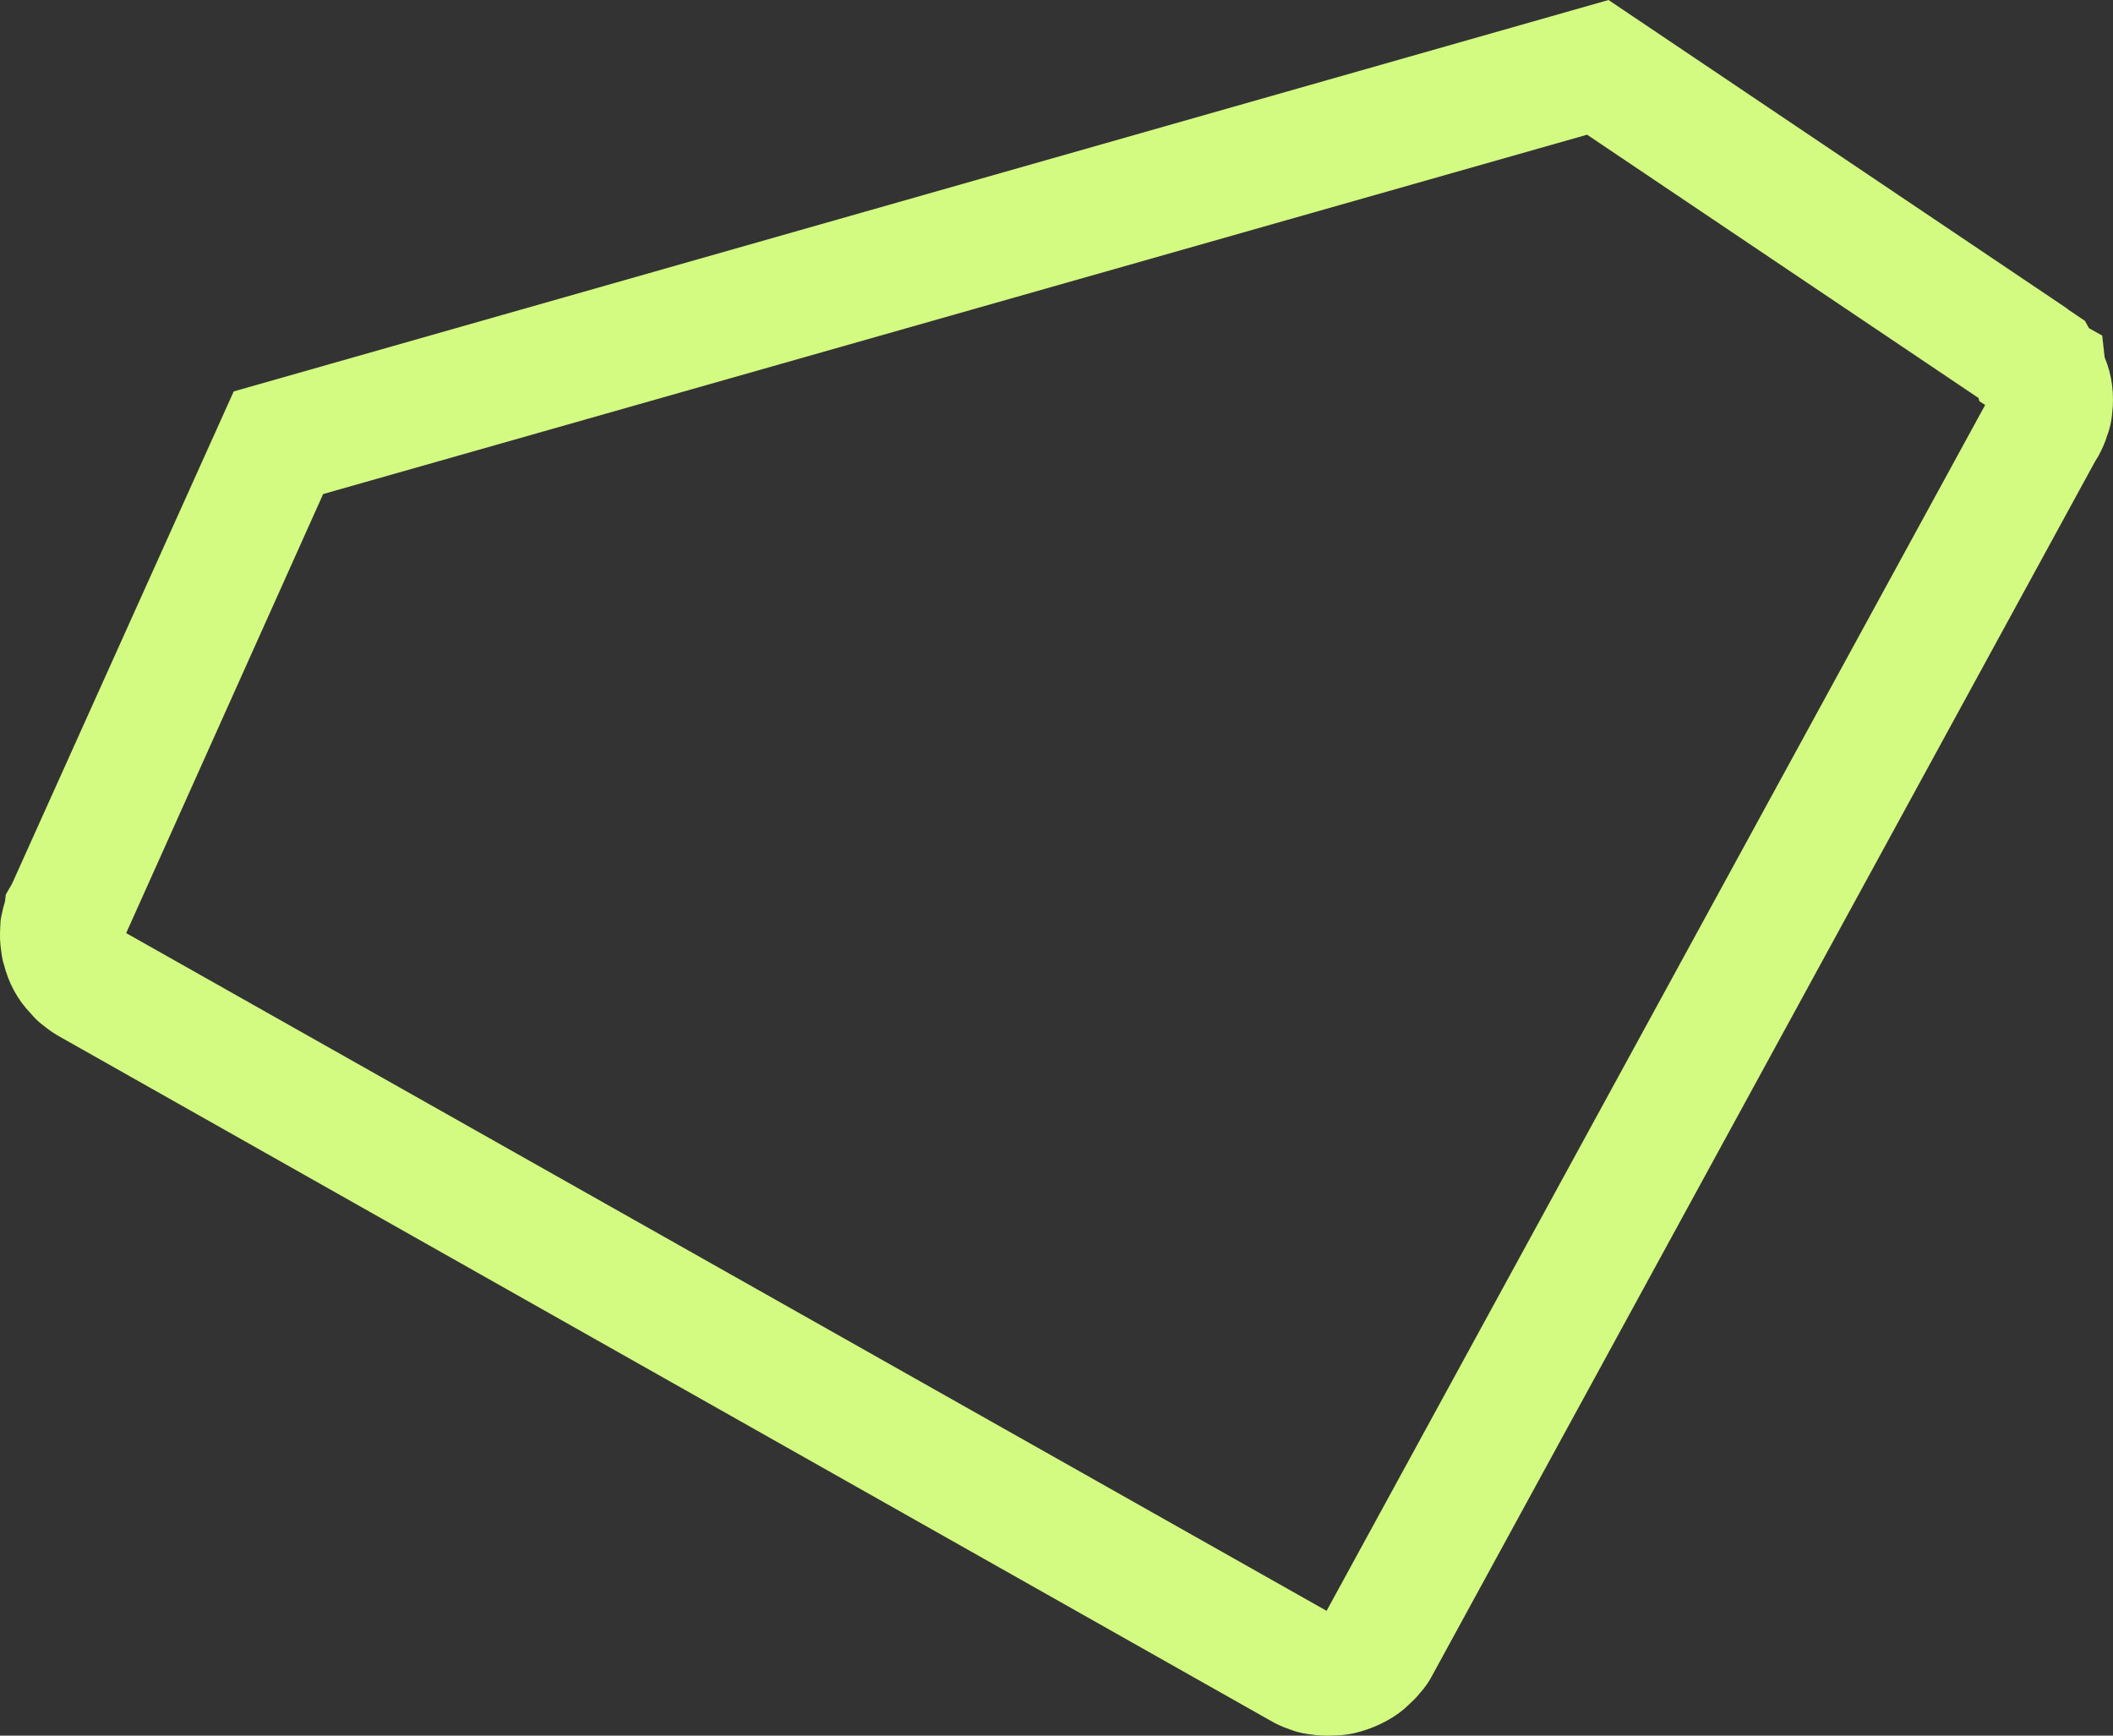 <svg width="28" height="23" viewBox="0 0 28 23" fill="none" xmlns="http://www.w3.org/2000/svg">
<rect x="0" y="0" width="28" height="23" fill="#333333" stroke="none"/>
<path d="M17.628 23C17.628 23 17.574 23 17.552 23C17.476 23 17.399 22.989 17.323 22.978C17.246 22.967 17.164 22.946 17.093 22.918C17 22.886 16.913 22.848 16.831 22.799L0.771 13.726C0.694 13.682 0.629 13.633 0.569 13.585C0.509 13.541 0.454 13.486 0.405 13.427C0.23 13.247 0.11 13.018 0.05 12.774C0.028 12.714 0.017 12.616 0.006 12.523C-0.005 12.425 0.001 12.327 0.006 12.229C0.006 12.191 0.017 12.142 0.028 12.093C0.039 12.044 0.05 11.995 0.066 11.946L0.077 11.854L0.159 11.712L3.097 5.187L21.315 0L27.382 4.082L27.409 4.104L27.627 4.251L27.682 4.349L27.857 4.447L27.889 4.735C27.988 4.969 28.02 5.23 27.988 5.486C27.982 5.568 27.96 5.677 27.922 5.774C27.9 5.851 27.857 5.949 27.808 6.041L27.764 6.112L18.983 22.195C18.945 22.271 18.884 22.363 18.808 22.445C18.786 22.477 18.726 22.537 18.666 22.592C18.513 22.744 18.278 22.875 18.027 22.946C17.901 22.984 17.765 23 17.628 23ZM17.552 21.395C17.552 21.395 17.541 21.411 17.53 21.433L17.552 21.389V21.395ZM1.672 12.365L17.579 21.346L26.306 5.366L26.229 5.317L26.218 5.274L21.031 1.785L4.282 6.547L1.672 12.365Z" fill="#D3FA81"/>
</svg>
